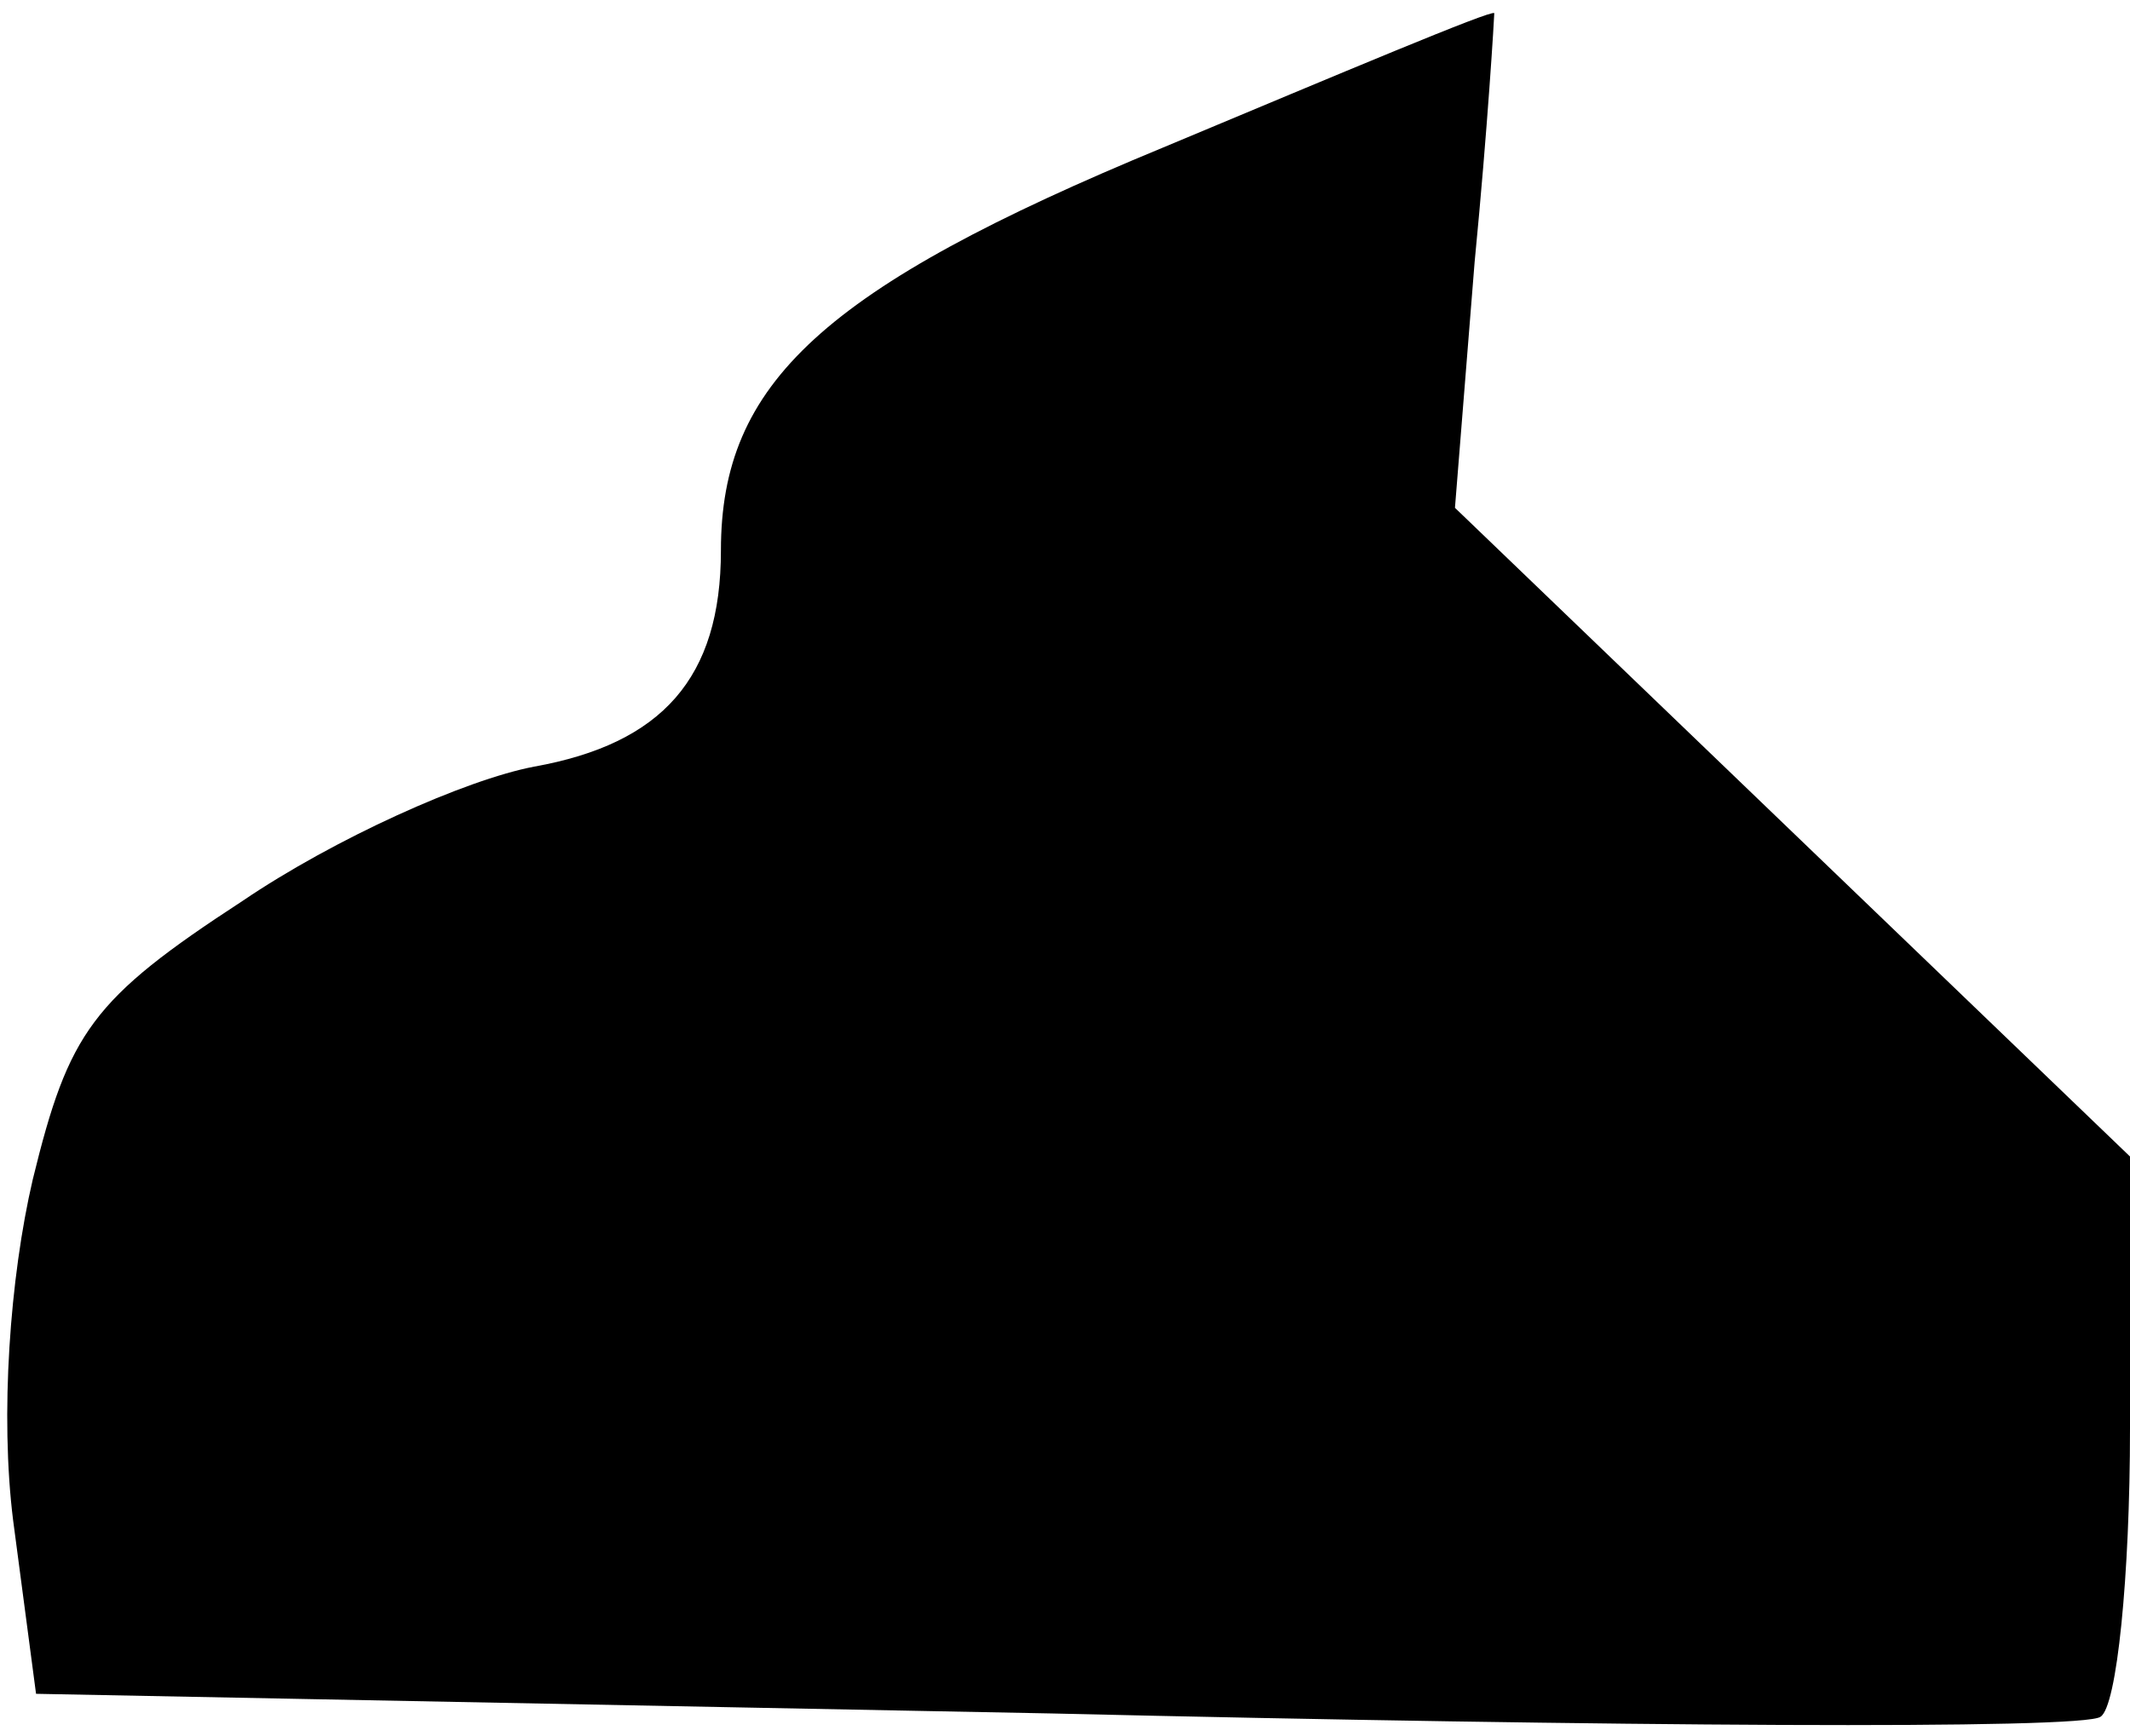 <?xml version="1.0" standalone="no"?>
<!DOCTYPE svg PUBLIC "-//W3C//DTD SVG 20010904//EN"
 "http://www.w3.org/TR/2001/REC-SVG-20010904/DTD/svg10.dtd">
<svg version="1.0" xmlns="http://www.w3.org/2000/svg"
 width="65pt" height="53pt" viewBox="0 0 65 53"
 preserveAspectRatio="xMidYMid meet">
<g transform="translate(0,53) scale(0.1,-0.1)"
fill="#000000" stroke="none">
<path fill="#000000" stroke="none" d="M355 485 c-104 -43 -135 -72 -135 -123
0 -39 -18 -59 -57 -66 -21 -4 -61 -22 -89 -41 -46 -30 -53 -40 -64 -85 -7 -30
-10 -72 -6 -104 l7 -53 310 -6 c171 -4 315 -5 320 -1 5 3 9 43 9 88 l0 83
-103 99 -103 99 6 75 c4 41 6 75 6 76 -1 1 -46 -18 -101 -41z"/>
</g>
</svg>
